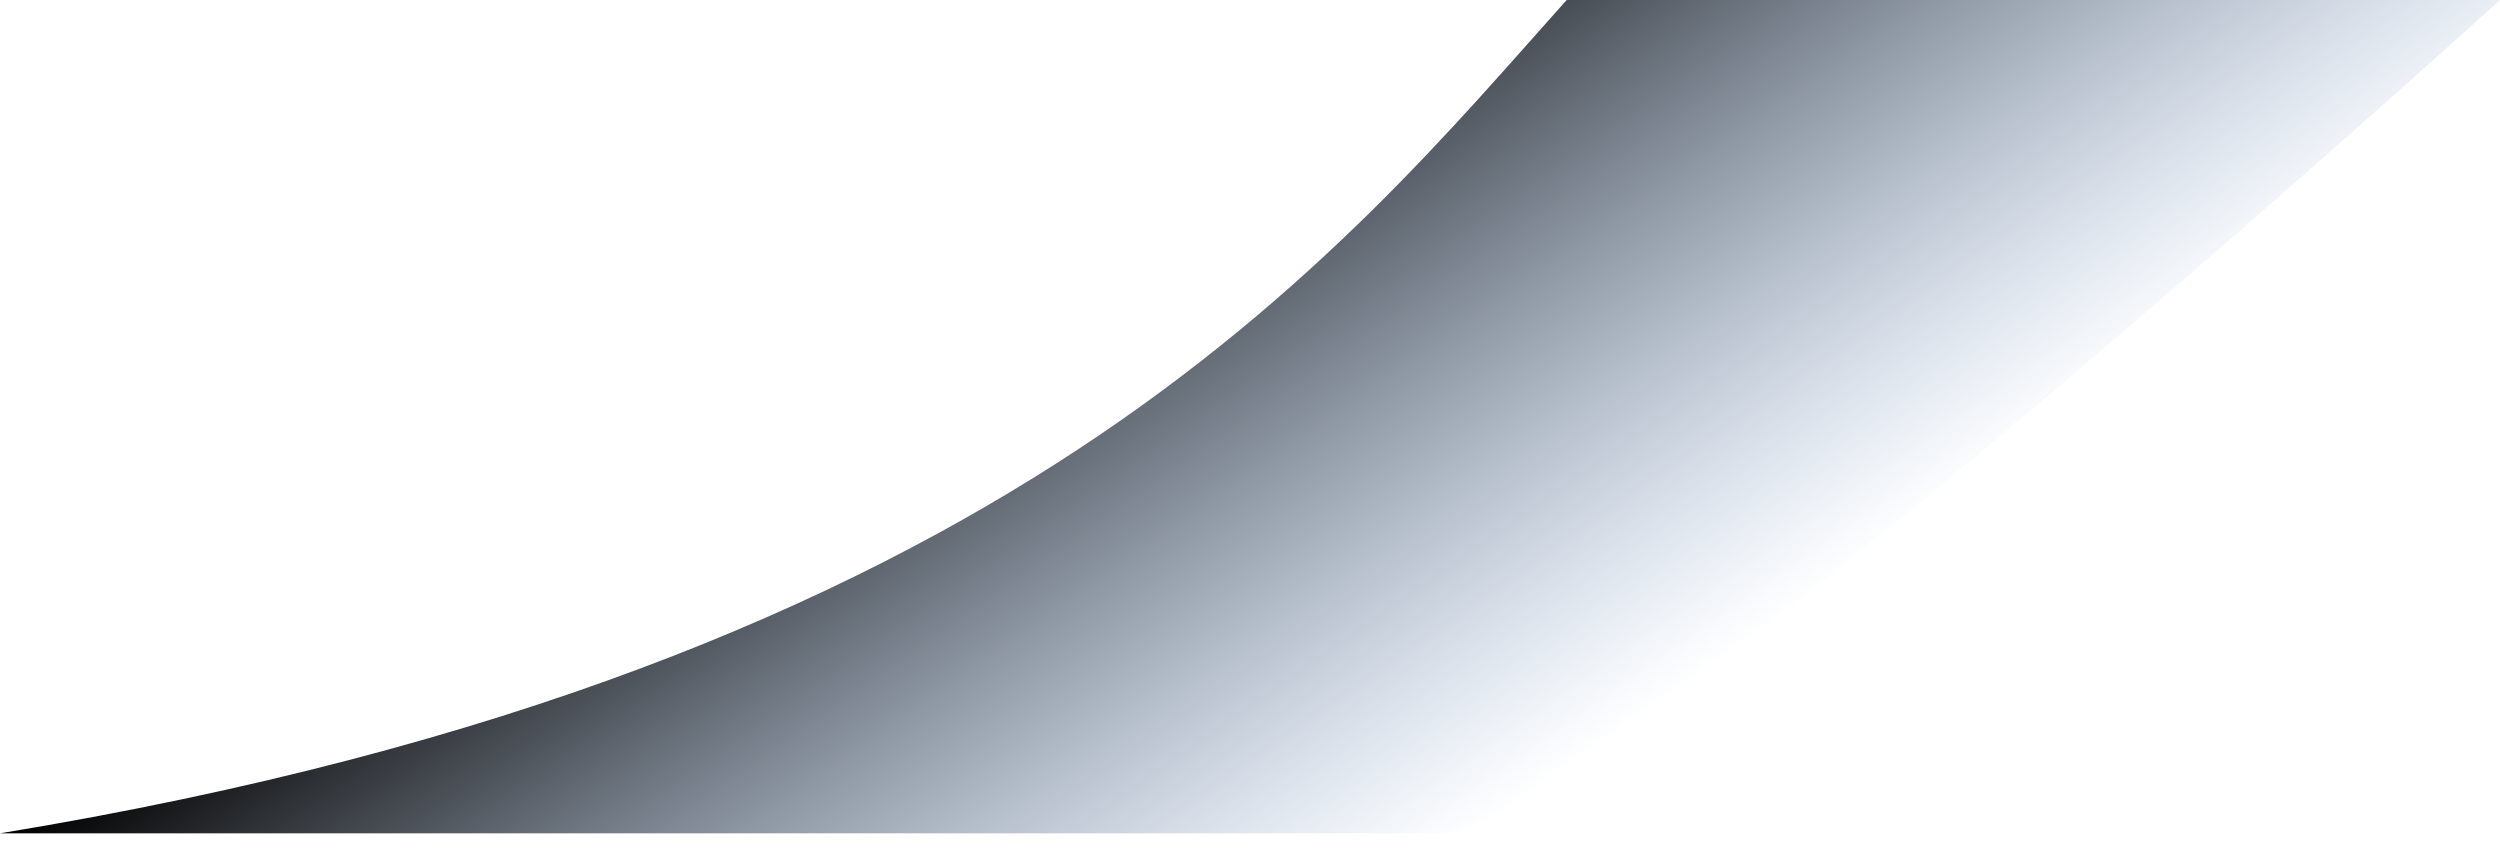 <?xml version="1.0" encoding="utf-8"?>
<!-- Generator: Adobe Illustrator 24.3.0, SVG Export Plug-In . SVG Version: 6.00 Build 0)  -->
<svg version="1.1" id="Layer_1" xmlns="http://www.w3.org/2000/svg" xmlns:xlink="http://www.w3.org/1999/xlink" x="0px" y="0px"
	 viewBox="0 0 75 26" style="enable-background:new 0 0 75 26;" xml:space="preserve">
<style type="text/css">
	.st0{fill-rule:evenodd;clip-rule:evenodd;fill:url(#shadow_1_);}
</style>
<linearGradient id="shadow_1_" gradientUnits="userSpaceOnUse" x1="278.088" y1="-335.343" x2="292.6" y2="-356.068" gradientTransform="matrix(1 0 0 -1 -247 -332)">
	<stop  offset="0" style="stop-color:#000000"/>
	<stop  offset="0.106" style="stop-color:#030508;stop-opacity:0.894"/>
	<stop  offset="0.267" style="stop-color:#0B121C;stop-opacity:0.733"/>
	<stop  offset="0.462" style="stop-color:#18293F;stop-opacity:0.538"/>
	<stop  offset="0.684" style="stop-color:#2B476E;stop-opacity:0.316"/>
	<stop  offset="0.926" style="stop-color:#426EAA;stop-opacity:7.426578e-02"/>
	<stop  offset="1" style="stop-color:#4A7BBE;stop-opacity:0"/>
</linearGradient>
<path id="shadow" class="st0" d="M0,25C30.4,20,40.2,7.6,47,0h28c0,0-28.3,25.7-32,25C43,25,1.1,25,0,25z"/>
</svg>
